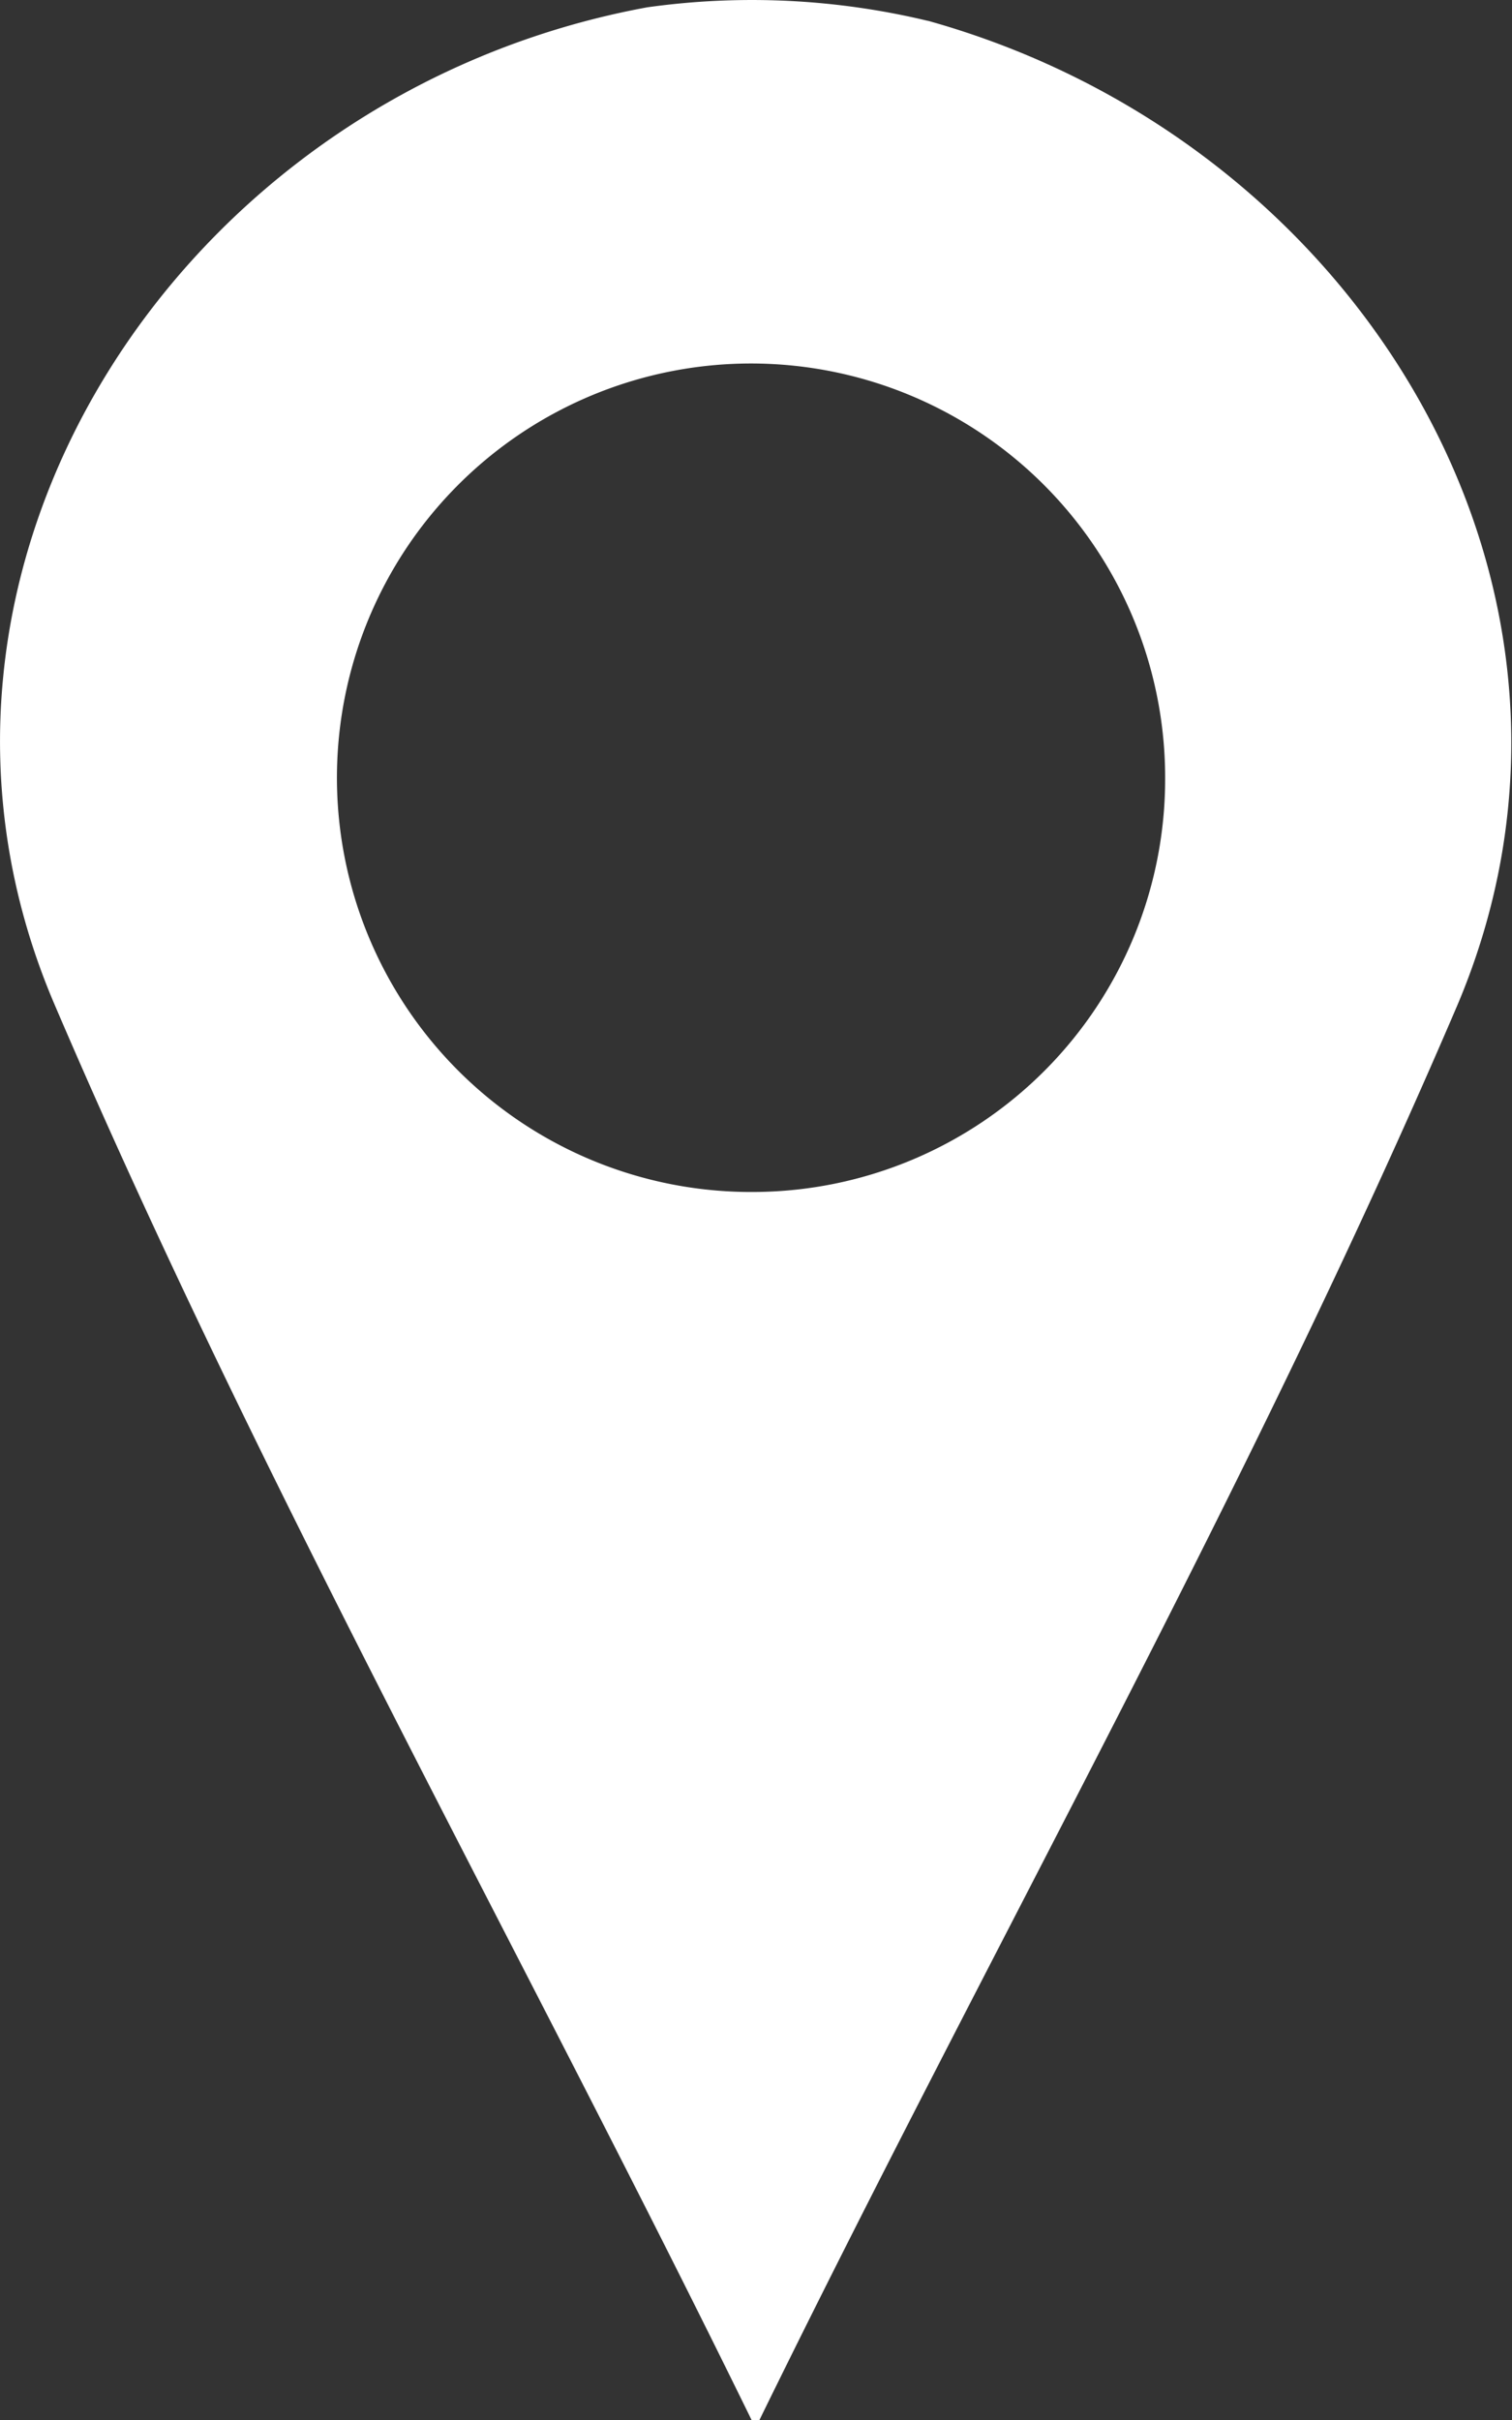 <svg xmlns="http://www.w3.org/2000/svg" width="25" height="40"><rect width="100%" height="100%" fill="#333333" stroke="none"/><rect id="backgroundrect" width="100%" height="100%" x="0" y="0" fill="none" stroke="none"/>
  
<g class="currentLayer" style=""><title>Layer 1</title><path id="np_location_582861_C6C6C6" d="M15.339,0.344 a12.464,12.464 0 0 0 -4.638,-0.223 C2.94,1.548 -2.146,9.443 0.892,16.58 c3.434,8.029 7.761,15.7 11.6,23.553 c3.837,-7.852 8.163,-15.478 11.6,-23.507 c2.9,-6.825 -1.561,-14.274 -8.744,-16.281 zM12.485,19.702 a6.847,6.847 0 1 1 6.78,-6.825 A6.825,6.825 0 0 1 12.485,19.702 z" fill="#fff" class=""/></g></svg>
